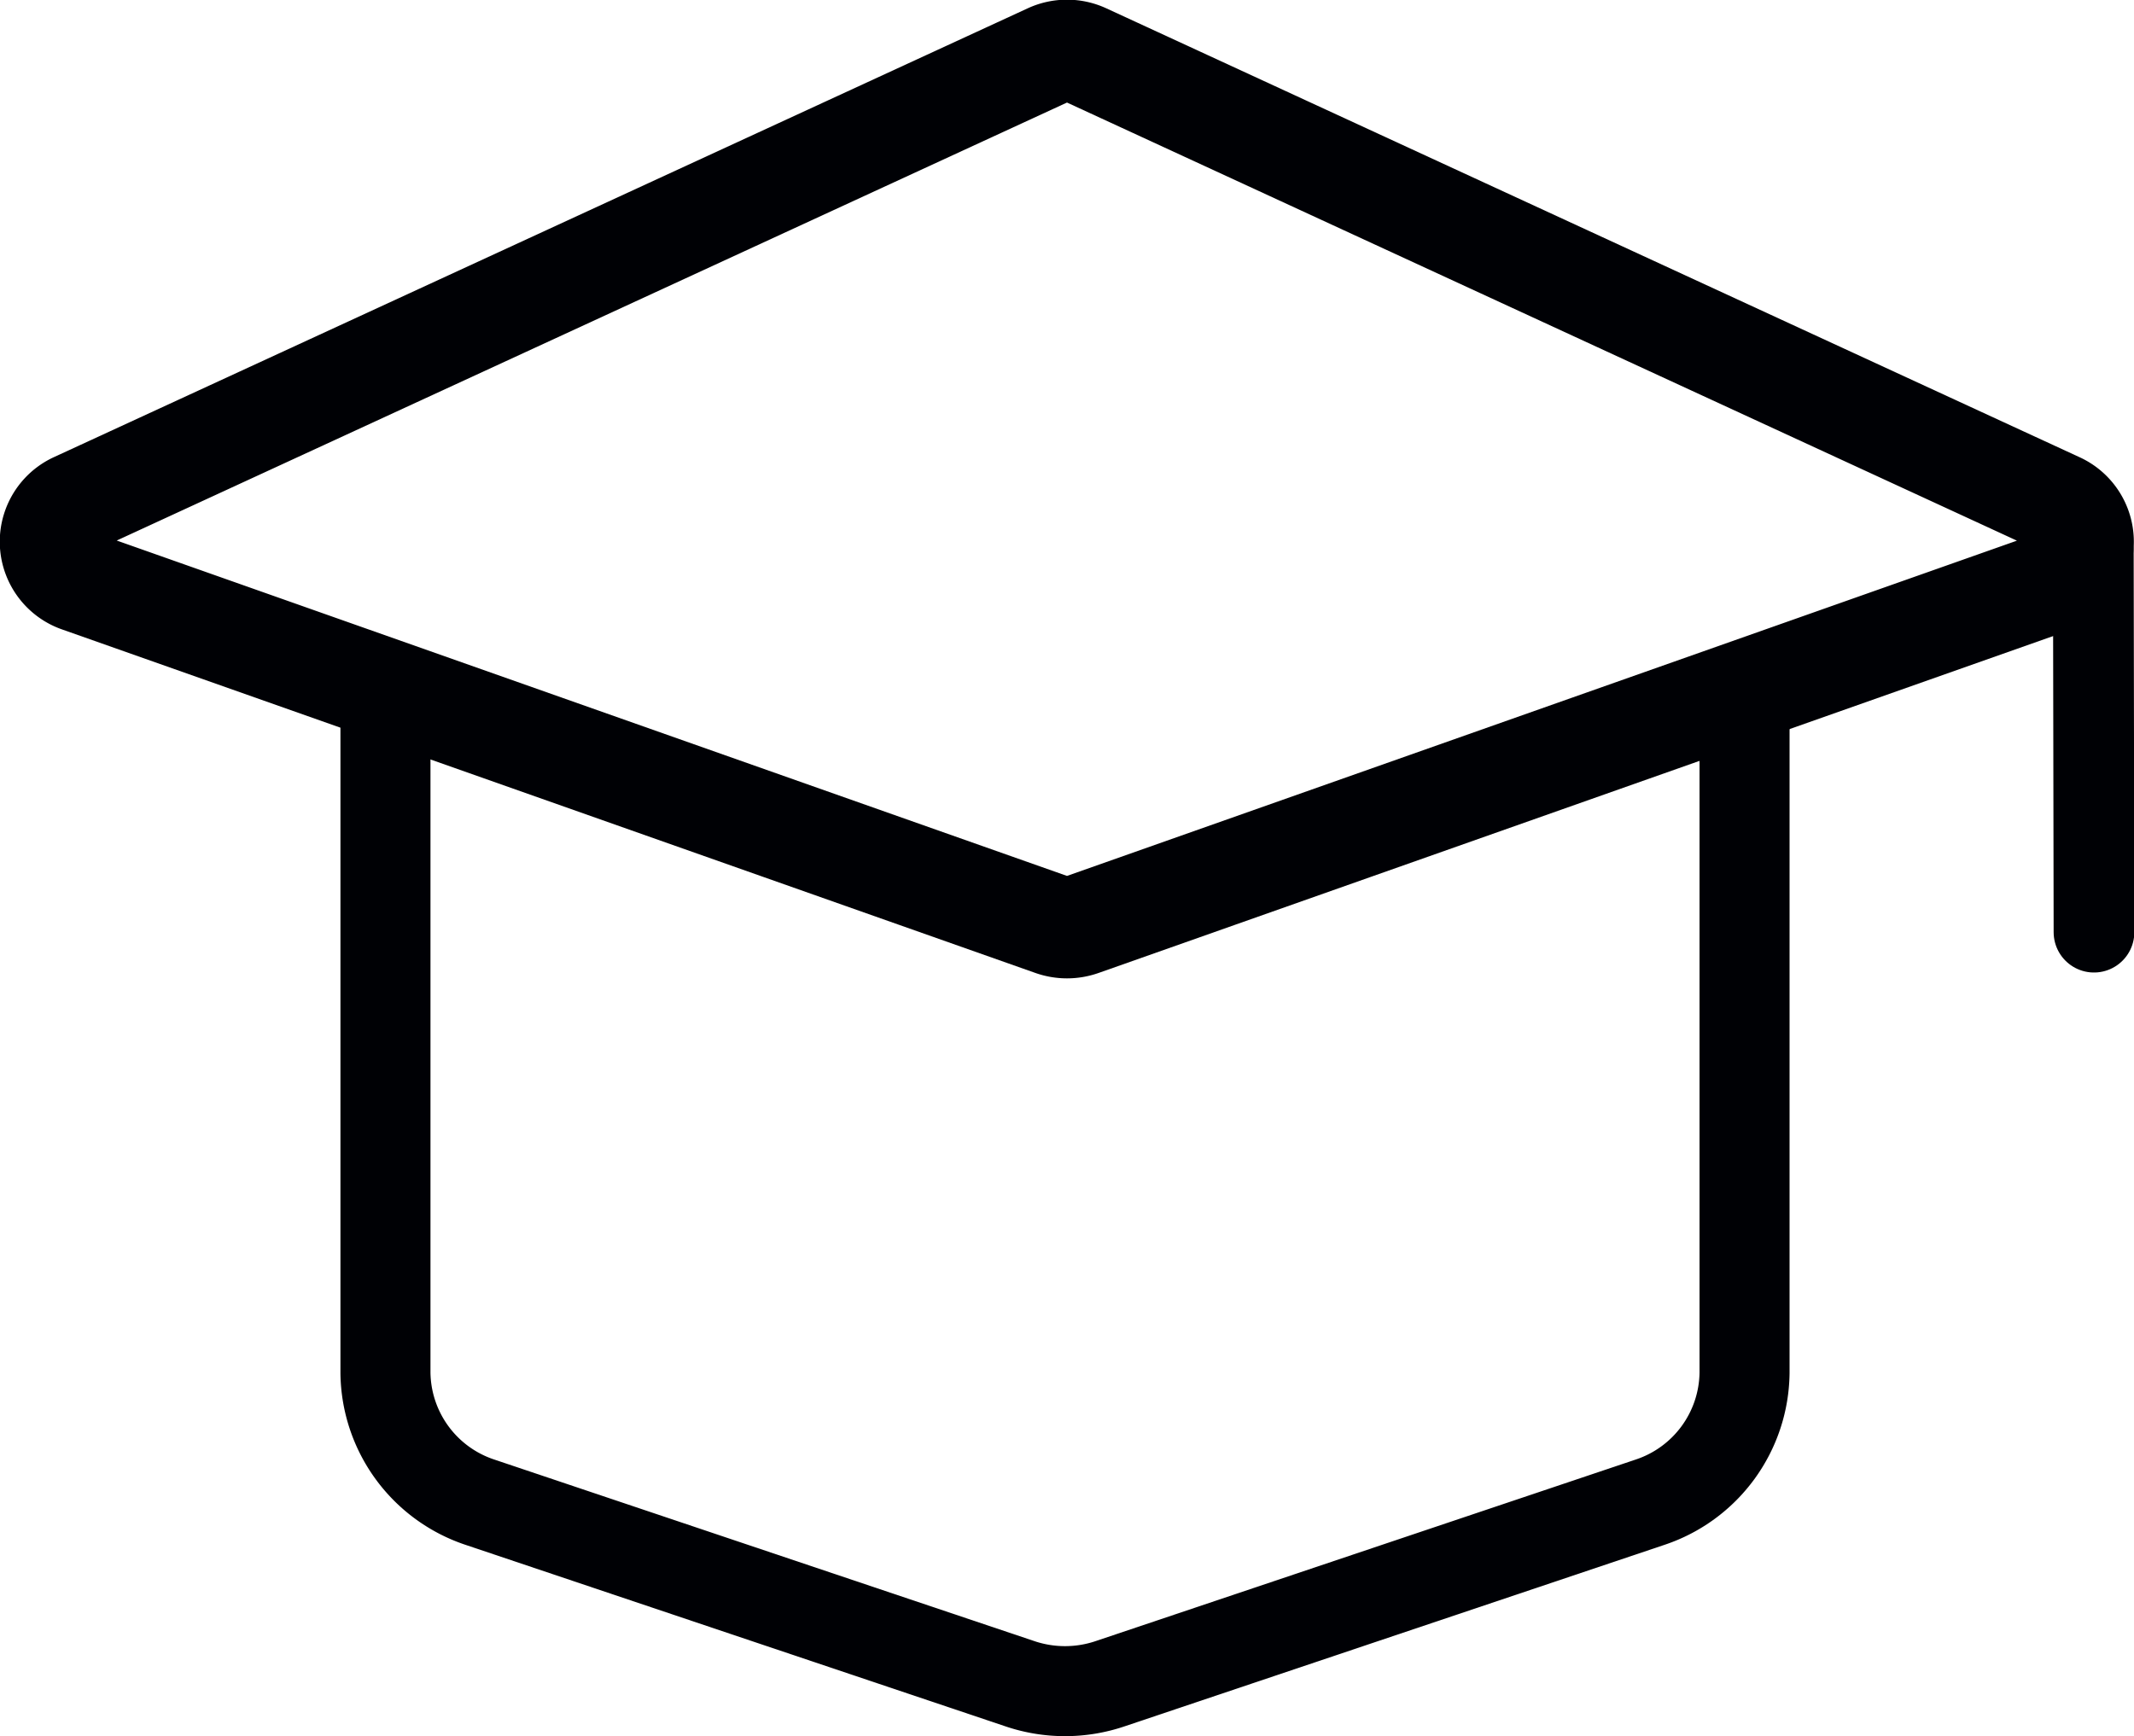 <svg xmlns="http://www.w3.org/2000/svg" viewBox="0 0 32 26.04"><defs><style>.cls-1,.cls-2,.cls-3{fill:none;stroke:#000105;}.cls-1,.cls-2{stroke-miterlimit:10;}.cls-1{stroke-width:1.53px;}.cls-2{stroke-width:1.35px;}.cls-3{stroke-linecap:round;stroke-linejoin:round;stroke-width:1.21px;}</style></defs><title>32</title><g id="Слой_2" data-name="Слой 2"><g id="Слой_1-2" data-name="Слой 1"><path class="cls-1" d="M15.78,13.87,1.19,8.72a.63.63,0,0,1-.06-1.17L15.73.82a.64.64,0,0,1,.54,0L30.86,7.55a.63.63,0,0,1-.05,1.17L16.22,13.87A.66.66,0,0,1,15.78,13.87Z"/><path class="cls-2" d="M16.22,13.91a.66.66,0,0,1-.44,0l-10-3.52v10.2a2.07,2.07,0,0,0,1.42,1.94l8.09,2.72a2.11,2.11,0,0,0,1.36,0l8.09-2.72a2.07,2.07,0,0,0,1.42-1.94V10.39Z"/><line class="cls-3" x1="31.39" y1="8.28" x2="31.4" y2="13.98"/></g></g></svg>